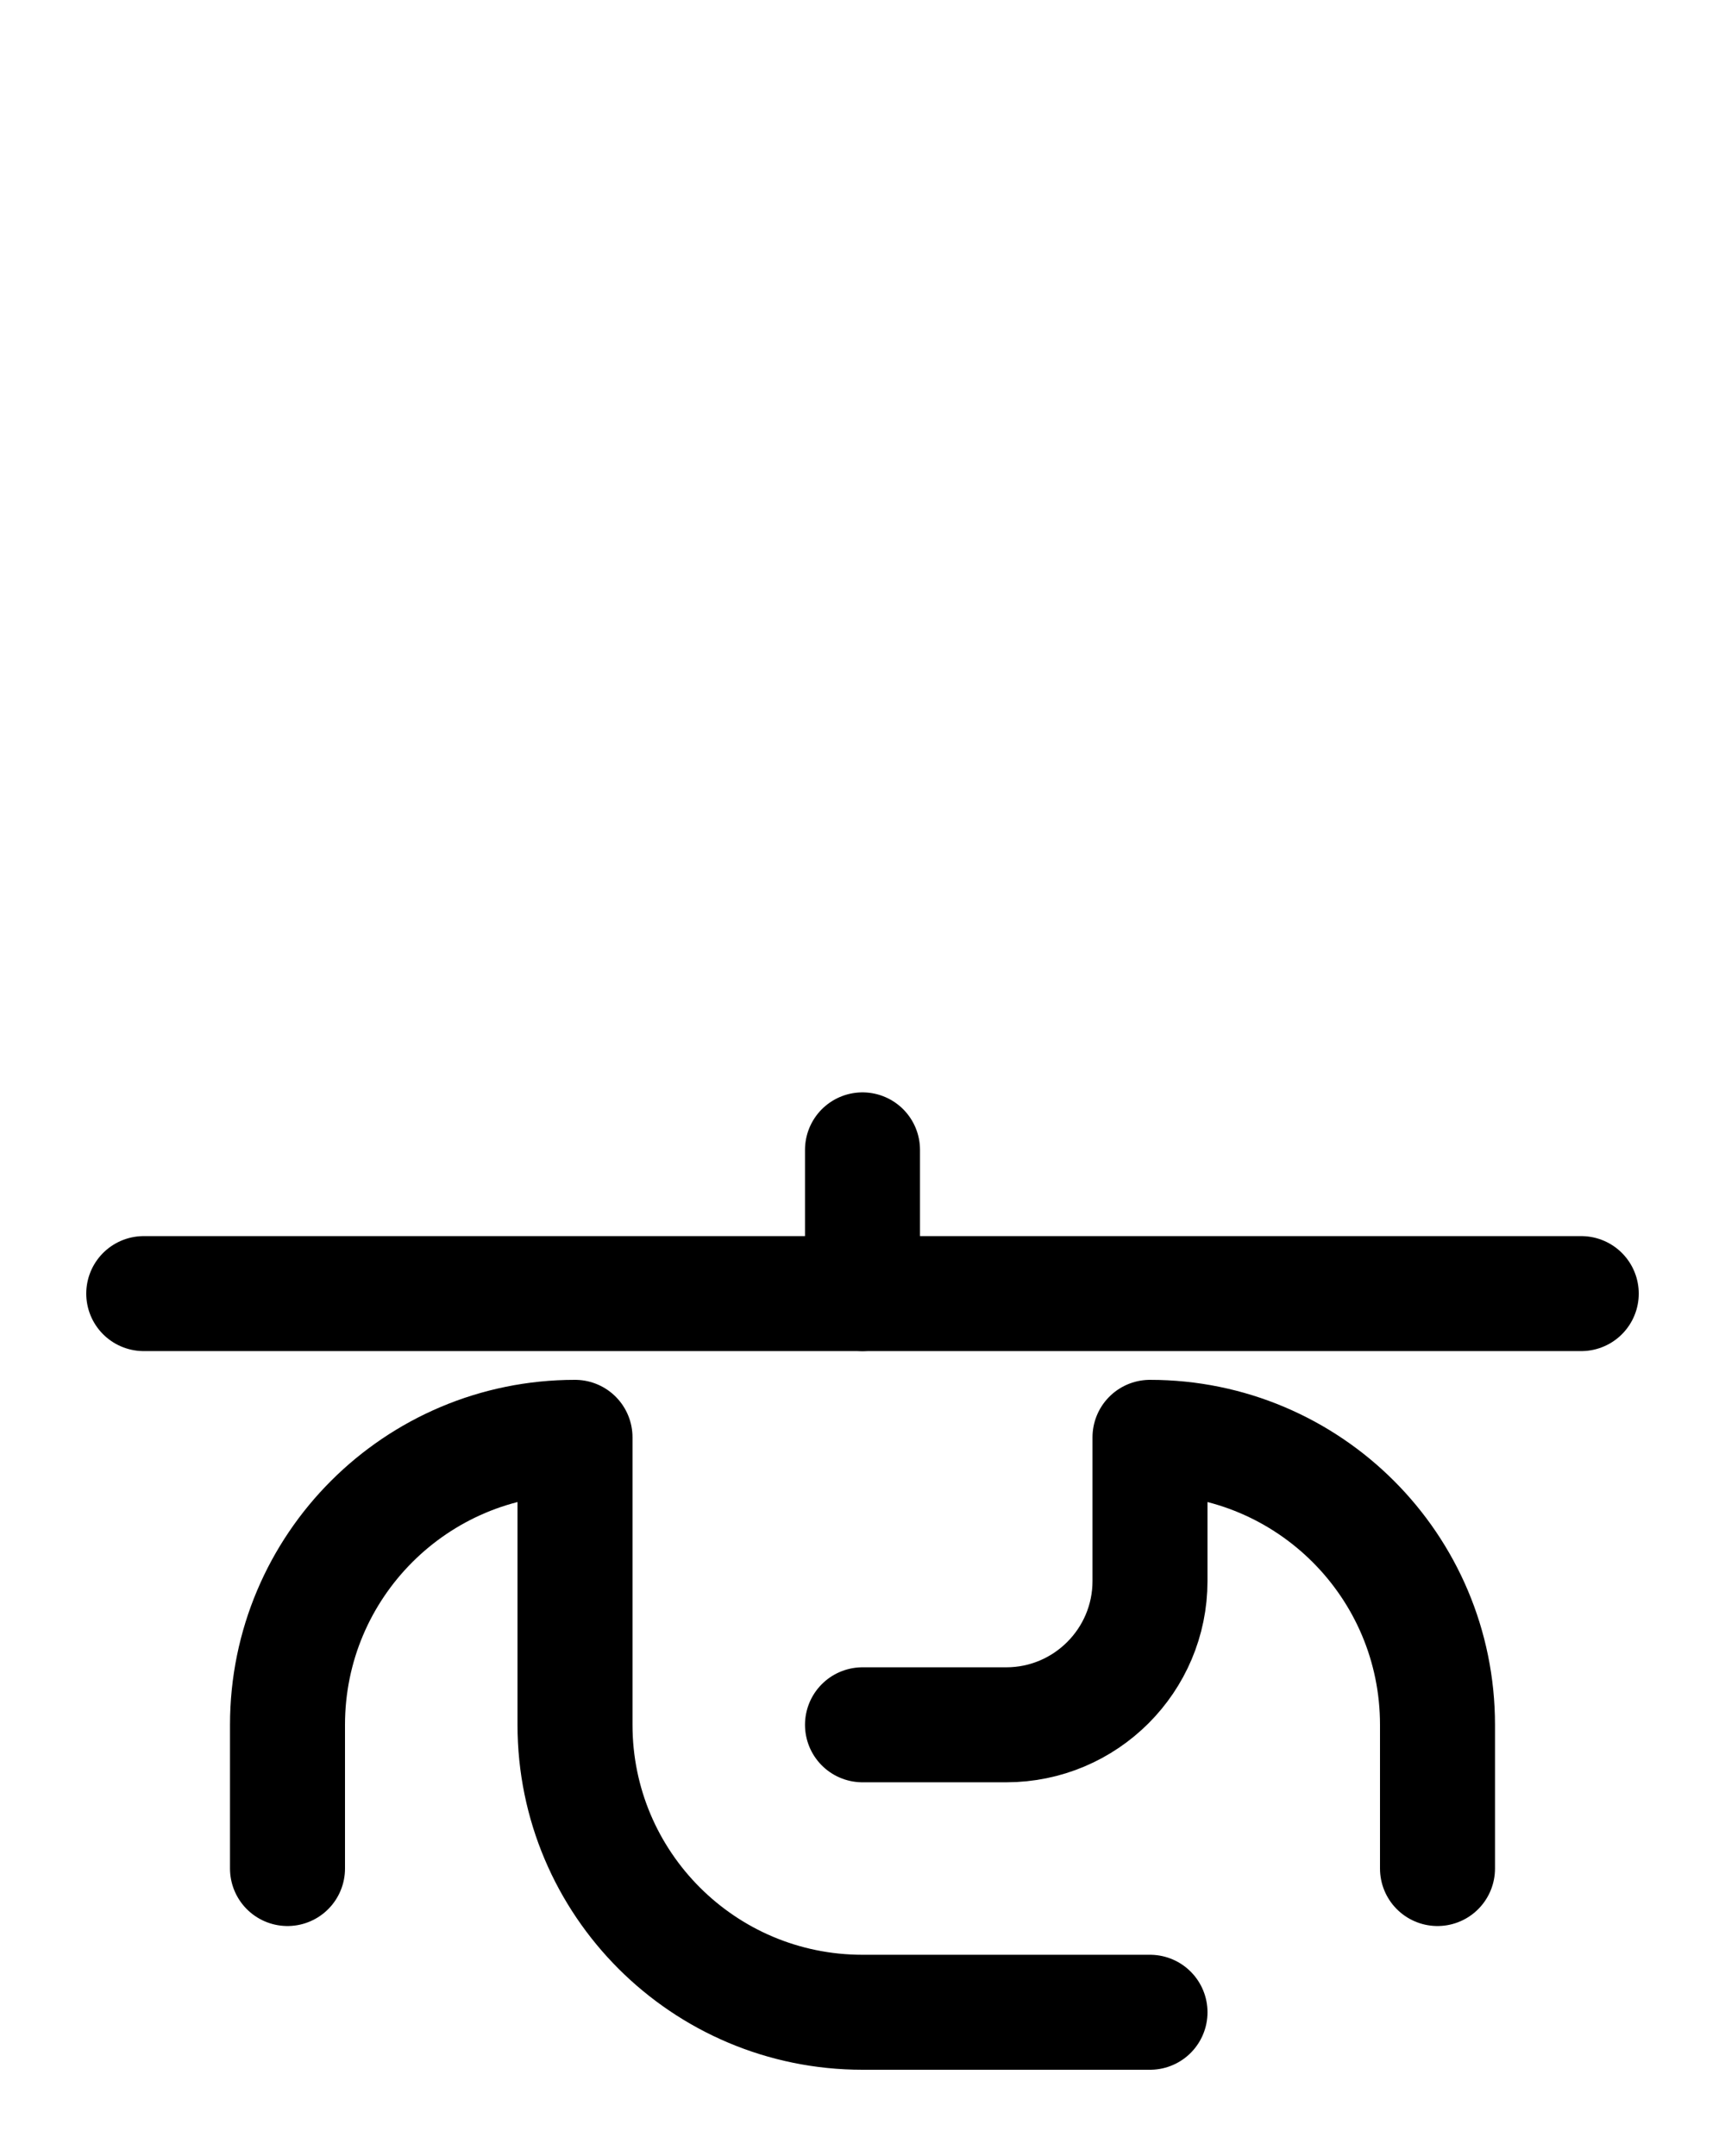 <?xml version="1.0" encoding="utf-8"?>
<!-- Generator: Adobe Illustrator 26.0.0, SVG Export Plug-In . SVG Version: 6.00 Build 0)  -->
<svg version="1.1" id="图层_1" xmlns="http://www.w3.org/2000/svg" xmlns:xlink="http://www.w3.org/1999/xlink" x="0px" y="0px"
	 viewBox="0 0 720 900" style="enable-background:new 0 0 720 900;" xml:space="preserve">
<style type="text/css">
	.st0{fill:none;stroke:#000000;stroke-width:48;stroke-linecap:round;stroke-linejoin:round;stroke-miterlimit:10;}
</style>
<path class="st0" d="M120,780v-60c0-66.3,53.7-120,120-120v120c0,66.3,53.7,120,120,120h120"/>
<path class="st0" d="M360,720h60c33.1,0,60-26.9,60-60v-60c66.3,0,120,53.7,120,120v60"/>
<line class="st0" x1="360" y1="480" x2="360" y2="540"/>
<line class="st0" x1="60" y1="540" x2="660" y2="540"/>
</svg>
